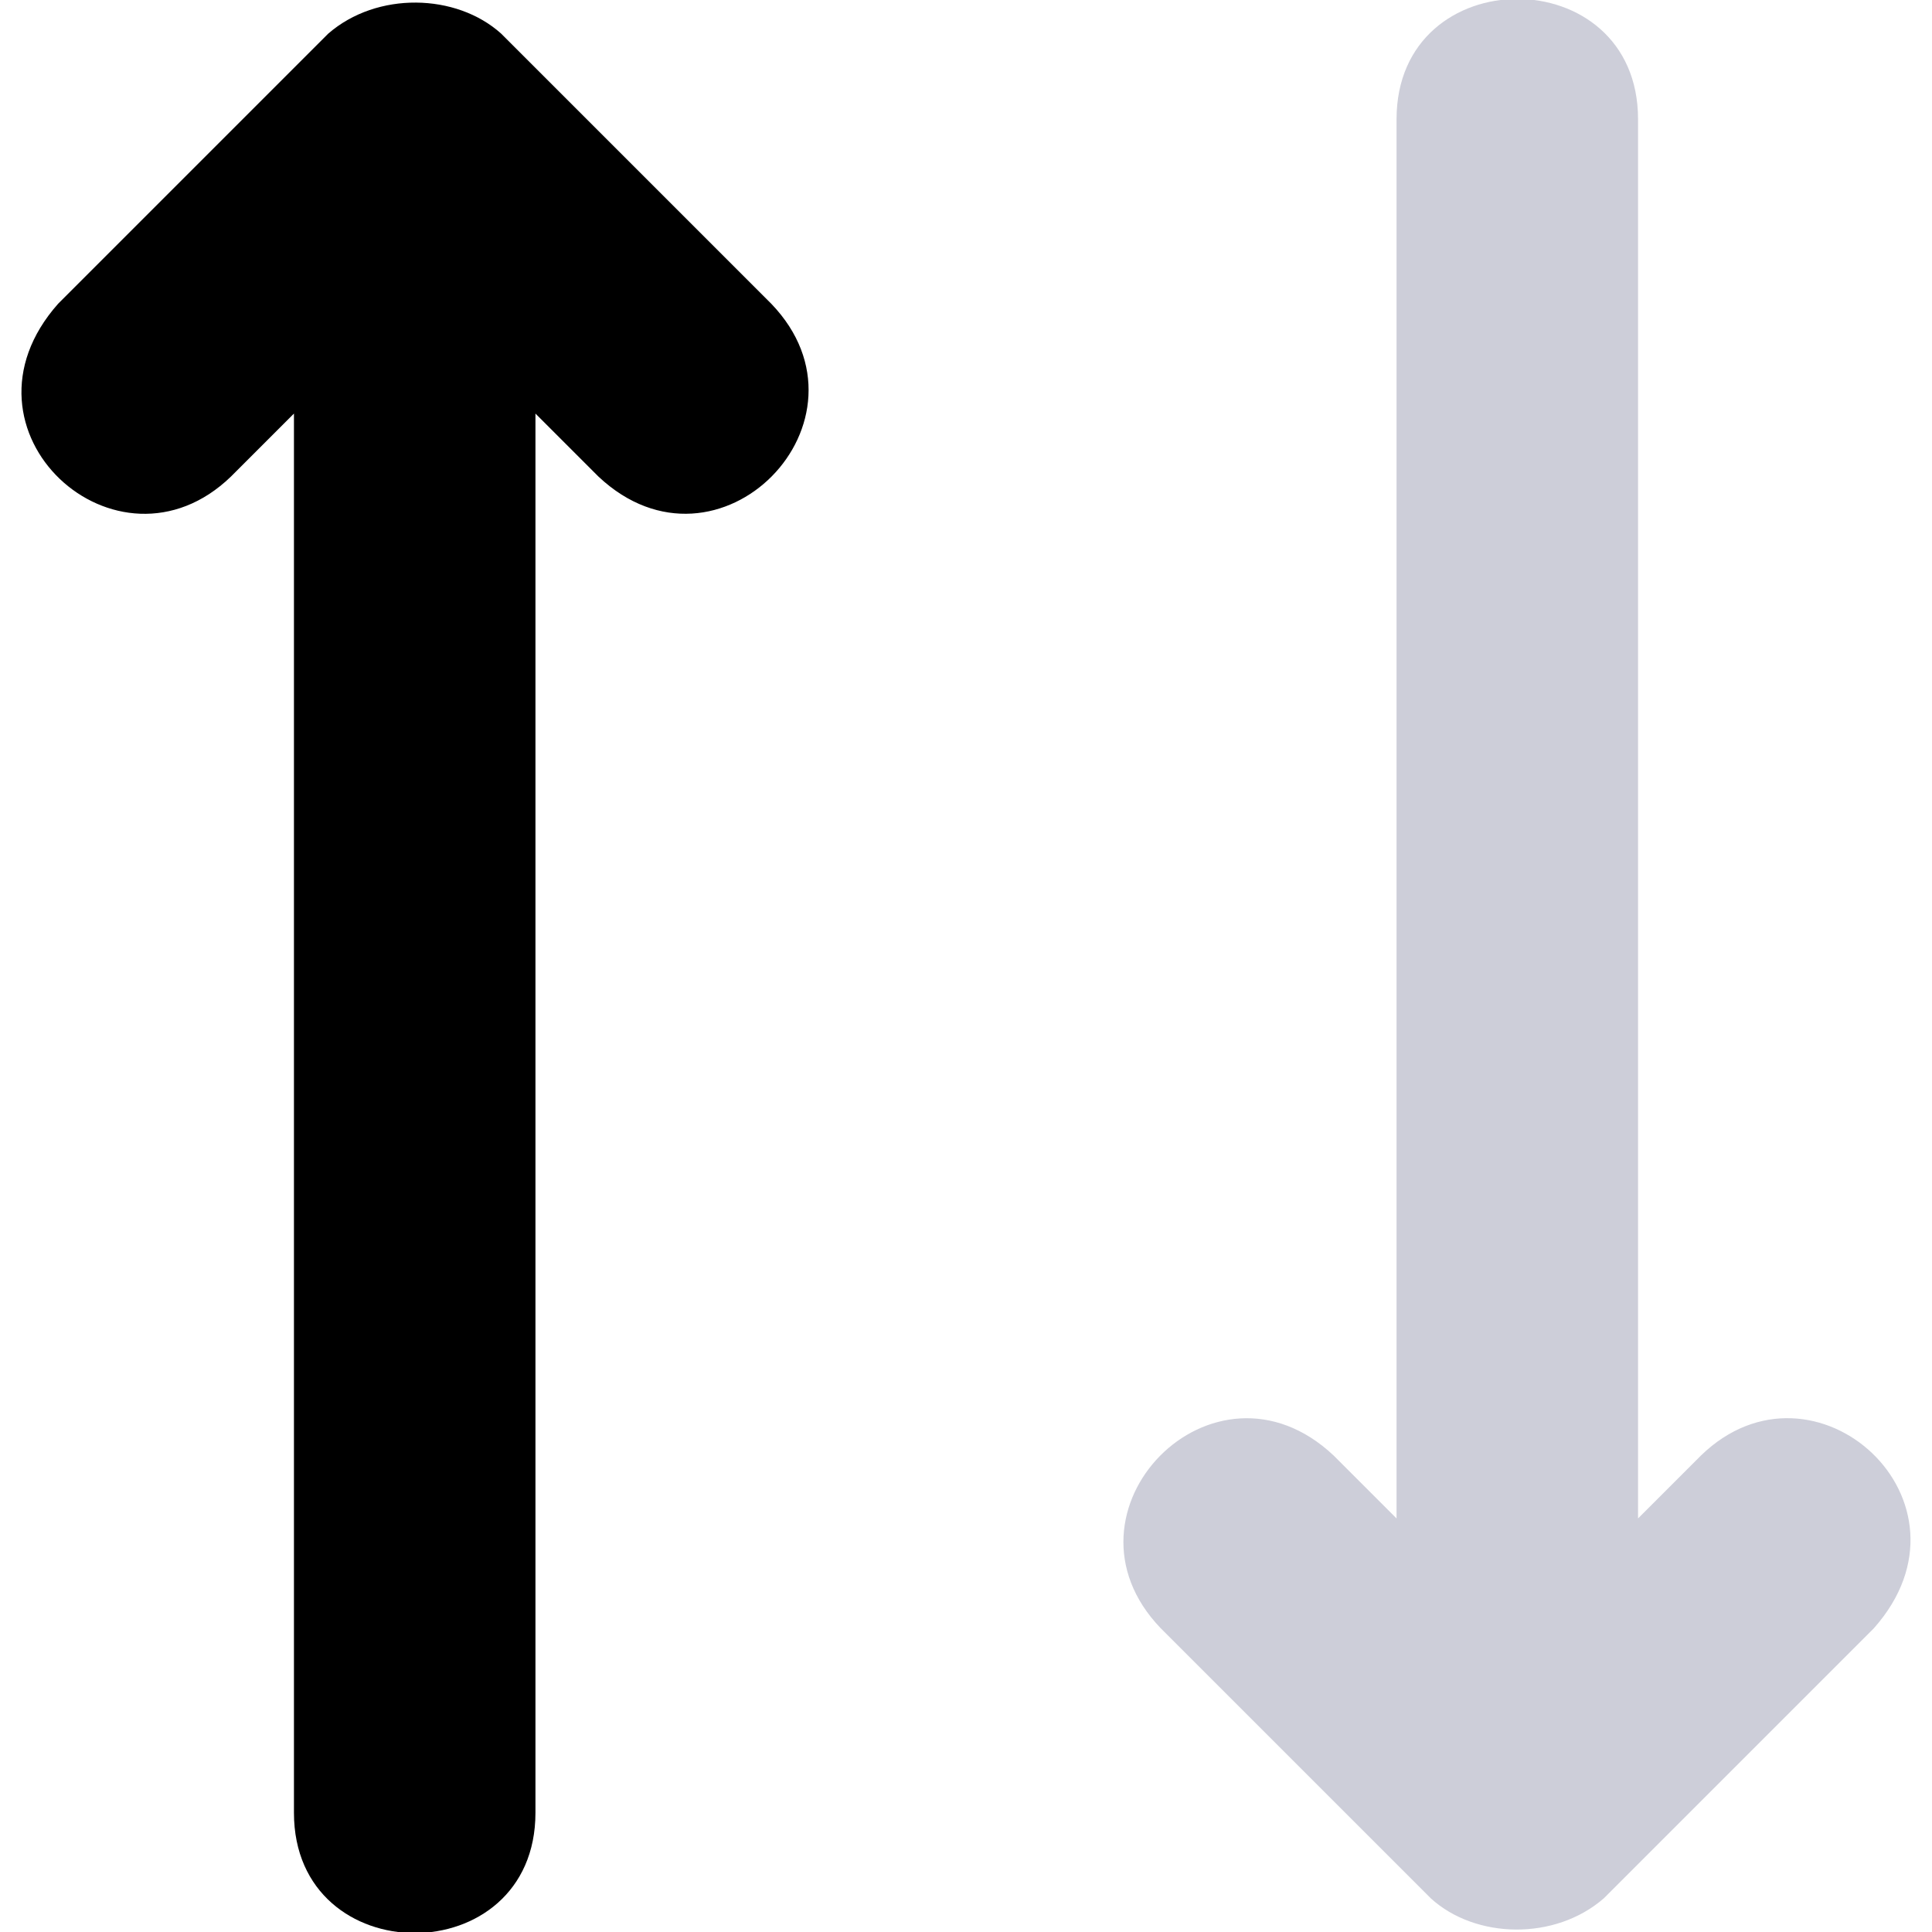 <svg fill="none" height="100%" viewBox="0 0 512 512" width="100%" xmlns="http://www.w3.org/2000/svg">
	<g>
		<path d="M307.6,431.5l71.6,71.6c11.9,10.8,32.9,11.2,45.8,0l71.6-71.6c29.8-33.6-15.8-74.9-45.8-45.8l-16.7,16.7V31.6c0-42.5-64-42.5-64,0v370.8l-16.7-16.7C321.6,355.8,277.9,400.6,307.6,431.5z" fill="#CDCED9"></path>
		<path d="M204.4,80.5L132.8,8.9C120.9-1.8,99.9-2.3,87,8.9L15.4,80.5c-29.8,33.6,15.7,74.9,45.8,45.8l16.7-16.7v370.8c0,42.5,64,42.5,64,0V109.6l16.7,16.7C190.4,156.2,234.1,111.4,204.4,80.5z" fill="currentColor"></path>
	</g>
</svg>